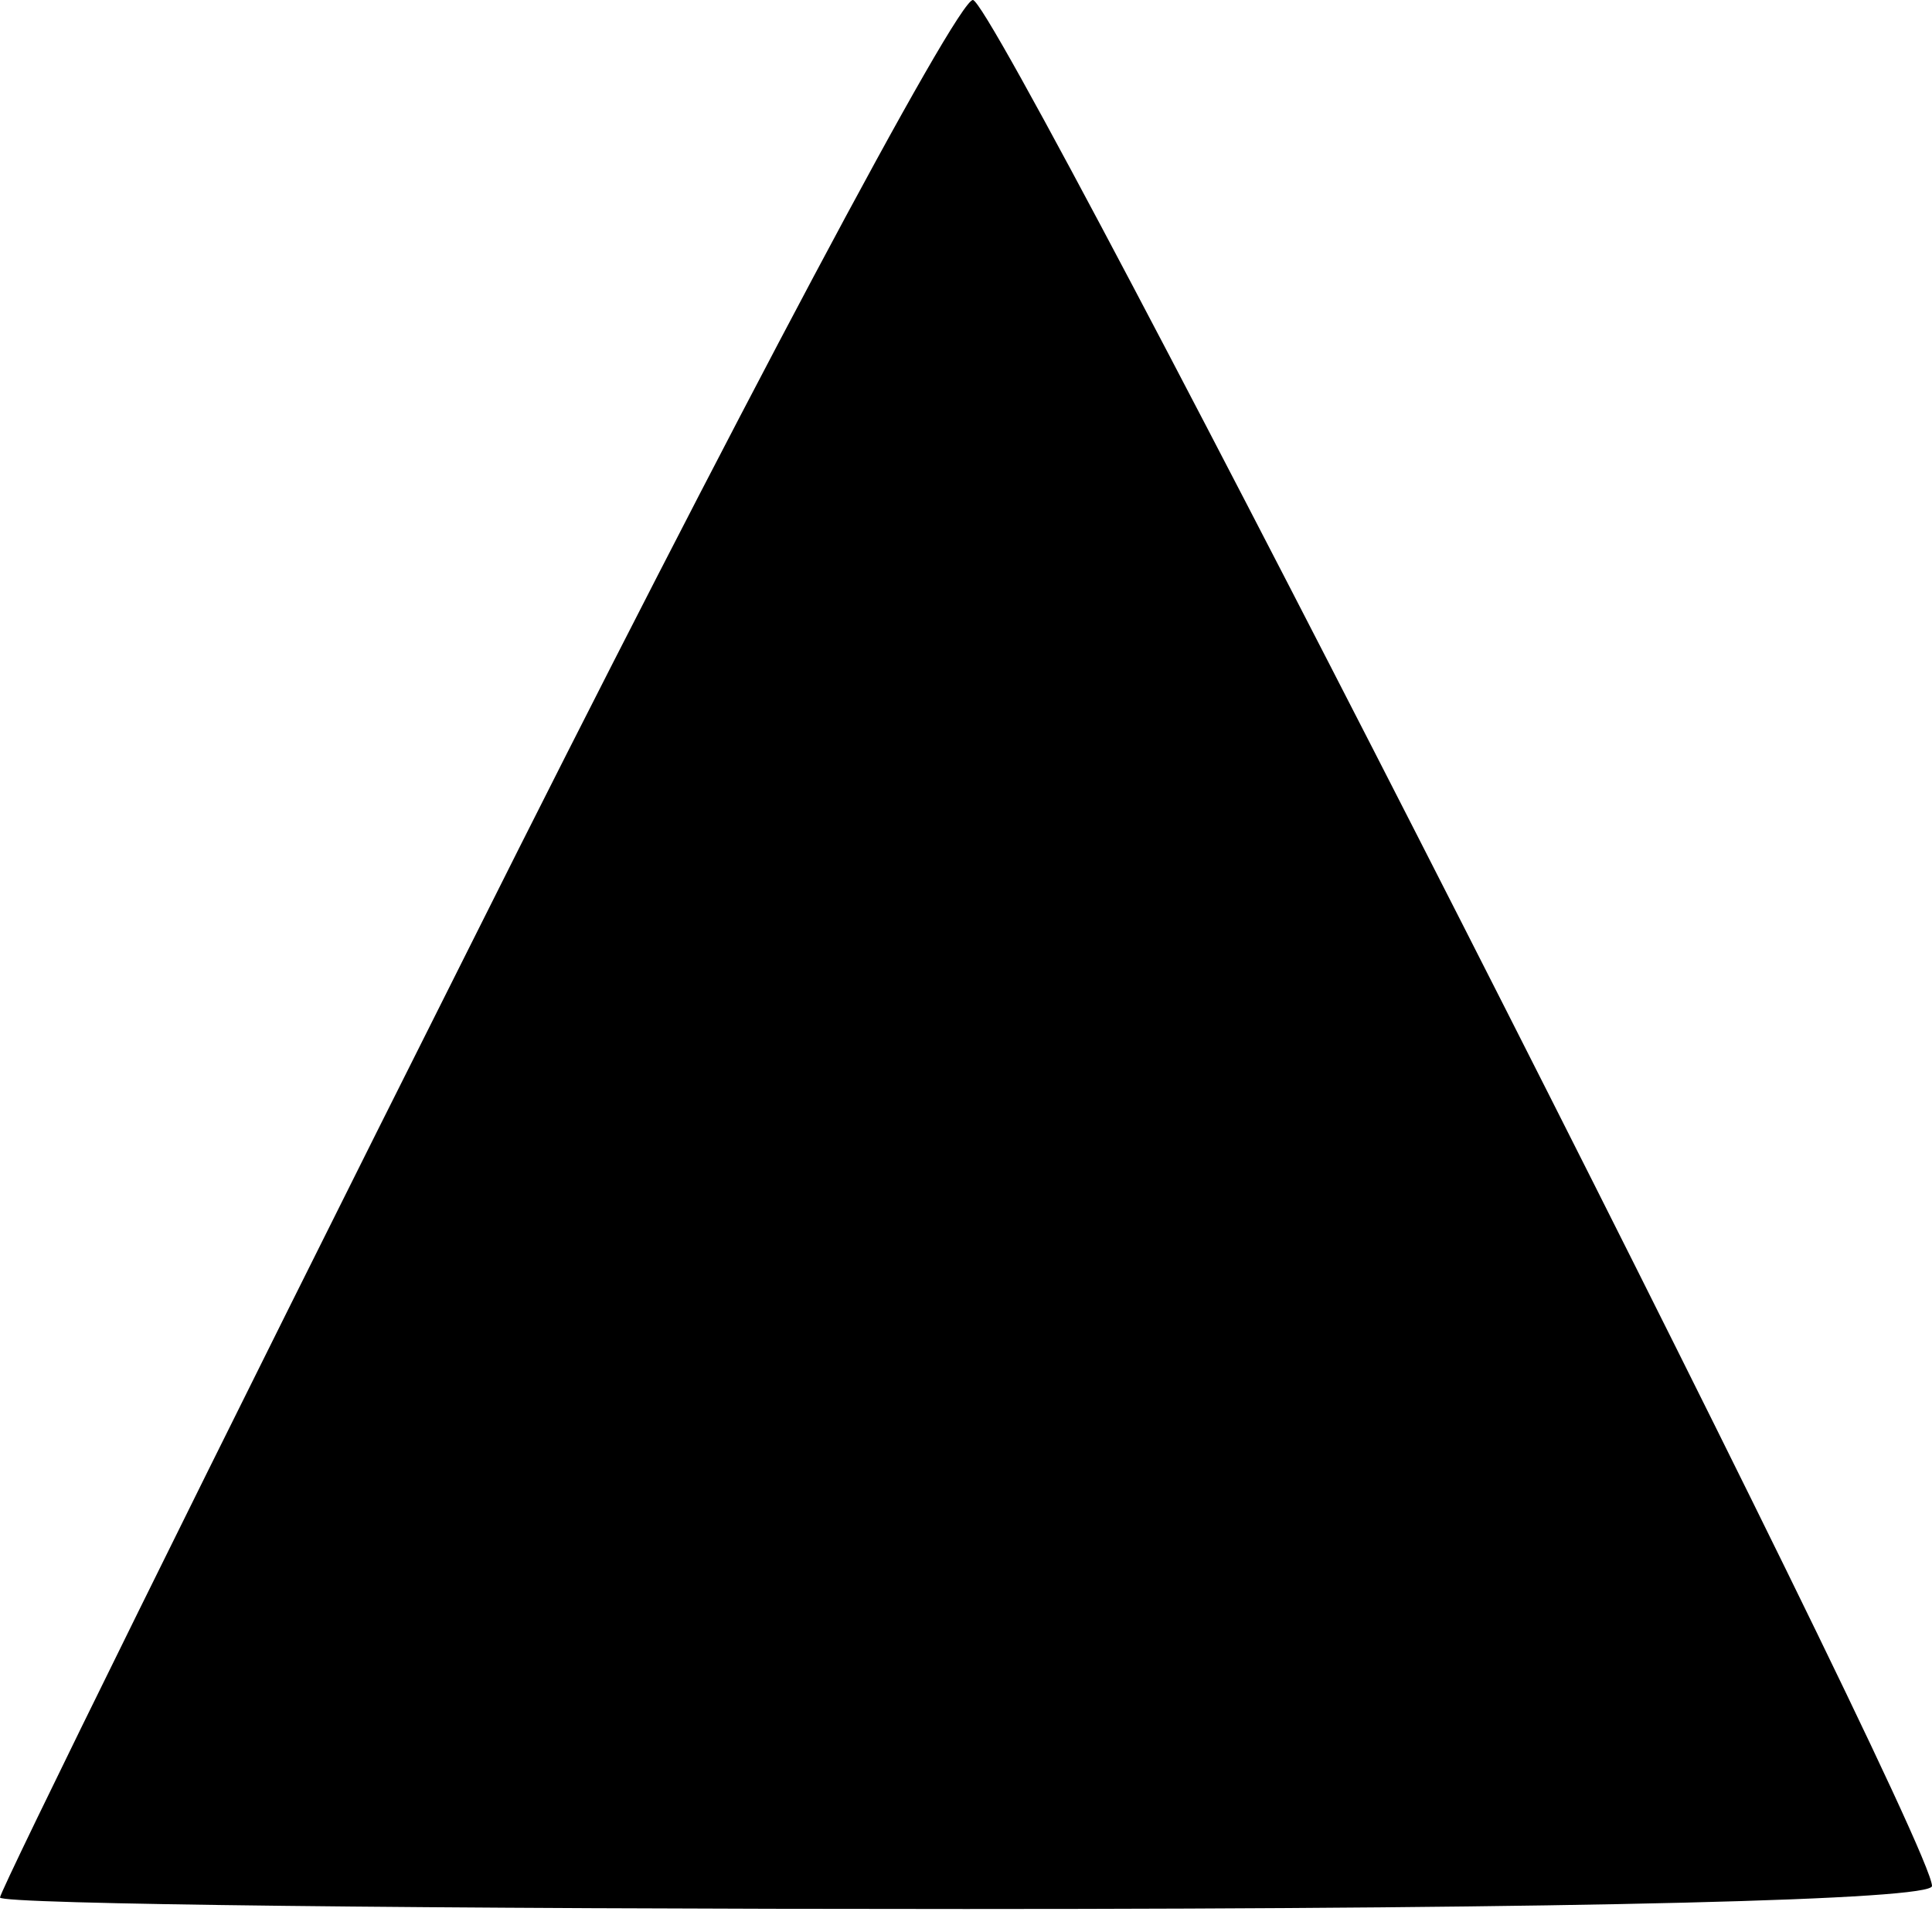 <?xml version="1.0" encoding="UTF-8"?>
<!DOCTYPE svg  PUBLIC '-//W3C//DTD SVG 20010904//EN'  'http://www.w3.org/TR/2001/REC-SVG-20010904/DTD/svg10.dtd'>
<svg width="84pt" height="84pt" version="1.0" viewBox="0 0 84 84" xmlns="http://www.w3.org/2000/svg">
	<g transform="translate(0 84) scale(.1 -.1)">
		<path d="m205 430c-113-225-205-412-205-415s189-5 420-5c272 0 420 4 420 10 0 23-406 820-417 820-7 0-105-184-218-410z"/>
	</g>
</svg>
